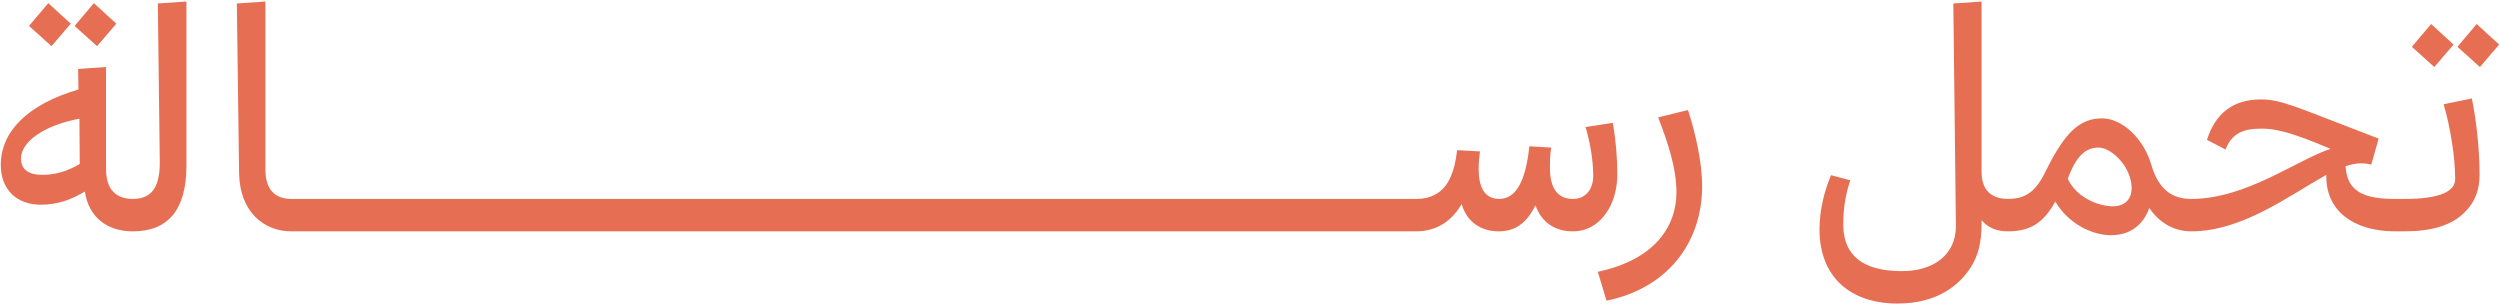 <svg preserveAspectRatio="xMidYMid meet" viewBox="0 0 1506 183" fill="none" xmlns="http://www.w3.org/2000/svg">
<path d="M79.936 139.359C65.049 139.359 53.449 131.239 51.129 115.386C42.623 120.413 34.696 123.313 24.449 123.313C10.723 123.313 0.476 114.806 0.476 99.339C0.476 79.426 16.329 62.993 47.263 53.906L47.069 41.533L63.889 40.373V102.046C63.889 116.159 72.009 119.833 79.936 119.833C85.543 119.833 89.989 124.086 89.989 129.499C89.989 135.299 85.543 139.359 79.936 139.359ZM25.416 105.333C33.149 105.333 40.689 103.206 48.036 98.759L47.843 71.499C26.963 75.366 12.656 85.226 12.656 95.473C12.656 102.433 17.683 105.333 25.416 105.333ZM31.023 27.806L17.489 15.626L29.089 1.899L42.623 14.273L31.023 27.806ZM58.476 27.806L44.943 15.626L56.543 1.899L70.076 14.273L58.476 27.806ZM80.015 139.359C74.215 139.359 69.961 134.913 69.961 129.499C69.961 123.699 74.215 119.833 80.015 119.833C90.648 119.833 96.255 113.646 96.255 97.986L95.095 2.093L112.301 0.933V99.919C112.301 126.599 101.088 139.359 80.015 139.359ZM175.539 139.359C158.719 139.359 144.413 127.373 144.026 104.366L142.673 2.093L159.879 0.933V102.046C159.879 116.546 167.999 119.833 175.539 119.833C181.146 119.833 185.593 124.086 185.593 129.499C185.593 135.299 181.146 139.359 175.539 139.359ZM175.624 139.359L173.497 119.833H227.631C233.431 119.833 237.684 124.086 237.684 129.499C237.684 135.299 233.431 139.359 227.631 139.359H175.624ZM227.733 139.359L225.607 119.833H279.74C285.54 119.833 289.793 124.086 289.793 129.499C289.793 135.299 285.54 139.359 279.74 139.359H227.733ZM279.843 139.359L277.716 119.833H331.849C337.649 119.833 341.903 124.086 341.903 129.499C341.903 135.299 337.649 139.359 331.849 139.359H279.843ZM331.952 139.359L329.825 119.833H383.959C389.759 119.833 394.012 124.086 394.012 129.499C394.012 135.299 389.759 139.359 383.959 139.359H331.952ZM384.062 139.359L381.935 119.833H436.068C441.868 119.833 446.122 124.086 446.122 129.499C446.122 135.299 441.868 139.359 436.068 139.359H384.062ZM436.171 139.359L434.044 119.833H488.178C493.978 119.833 498.231 124.086 498.231 129.499C498.231 135.299 493.978 139.359 488.178 139.359H436.171ZM488.28 139.359L486.154 119.833H540.287C546.087 119.833 550.34 124.086 550.34 129.499C550.34 135.299 546.087 139.359 540.287 139.359H488.28ZM540.39 139.359L538.263 119.833H592.396C598.196 119.833 602.45 124.086 602.45 129.499C602.45 135.299 598.196 139.359 592.396 139.359H540.39ZM592.499 139.359L590.372 119.833H644.506C650.306 119.833 654.559 124.086 654.559 129.499C654.559 135.299 650.306 139.359 644.506 139.359H592.499ZM644.608 139.359L642.482 119.833H696.615C702.415 119.833 706.668 124.086 706.668 129.499C706.668 135.299 702.415 139.359 696.615 139.359H644.608ZM696.718 139.359L694.591 119.833H748.724C754.524 119.833 758.778 124.086 758.778 129.499C758.778 135.299 754.524 139.359 748.724 139.359H696.718ZM748.827 139.359L746.7 119.833H800.834C806.634 119.833 810.887 124.086 810.887 129.499C810.887 135.299 806.634 139.359 800.834 139.359H748.827ZM800.937 139.359L798.81 119.833H852.943C858.743 119.833 862.997 124.086 862.997 129.499C862.997 135.299 858.743 139.359 852.943 139.359H800.937ZM853.046 139.359C847.246 139.359 842.993 135.299 842.993 129.499C842.993 123.699 847.246 119.833 853.046 119.833C861.746 119.833 869.093 116.353 873.153 108.039C875.859 102.433 876.826 97.793 877.793 90.446L891.519 91.219C890.939 95.859 890.746 98.373 890.746 101.853C890.746 115.193 895.966 119.833 903.119 119.833C913.946 119.833 919.166 107.653 921.293 88.126L934.439 88.899C933.666 93.926 933.666 97.793 933.666 100.886C933.666 114.999 939.466 119.833 947.586 119.833C955.706 119.833 959.766 113.453 959.766 105.913C959.766 96.053 957.639 84.839 955.126 76.526L971.559 74.013C973.493 85.226 974.266 95.666 974.266 105.139C974.266 112.486 972.526 120.026 969.046 126.019C964.406 133.946 957.253 139.359 947.393 139.359C937.339 139.359 928.833 134.526 924.966 123.699C919.553 134.526 912.786 139.359 902.733 139.359C892.873 139.359 883.786 134.333 880.499 122.926C873.926 134.139 864.453 139.359 853.046 139.359ZM967.747 181.119L962.527 163.719C996.36 156.566 1009.89 136.846 1009.89 115.773C1009.89 101.466 1004.87 86.193 998.874 70.726L1016.85 66.279C1021.3 80.199 1025.36 97.213 1025.36 112.293C1025.36 145.546 1005.06 173.579 967.747 181.119ZM1143.05 182.859C1114.83 182.859 1096.07 167.006 1096.07 138.199C1096.07 126.599 1098.97 114.999 1103.03 105.526L1114.63 108.619C1111.93 116.353 1110.38 125.053 1110.38 135.299C1110.38 153.859 1122.17 163.333 1145.76 163.333C1165.48 163.333 1178.24 152.893 1178.24 136.266L1176.69 2.093L1193.71 0.933V103.593C1193.71 117.126 1202.6 119.833 1209.56 119.833C1215.36 119.833 1219.61 124.086 1219.61 129.693C1219.61 135.299 1215.36 139.359 1209.56 139.359C1202.99 139.359 1197.38 137.233 1193.71 132.593V134.719C1193.71 145.739 1191.77 153.666 1187.33 160.819C1180.56 171.453 1167.41 182.859 1143.05 182.859ZM1271.72 141.679C1259.92 141.679 1245.81 134.526 1238.08 121.379C1230.92 134.719 1222.42 139.359 1209.66 139.359C1203.86 139.359 1199.8 135.299 1199.8 129.693C1199.8 123.699 1203.86 119.833 1209.66 119.833C1222.03 119.833 1227.44 113.453 1233.05 101.659C1244.07 79.813 1252.77 71.306 1266.3 71.306C1278.29 71.306 1291.44 83.293 1296.08 99.726C1300.72 114.999 1309.22 119.833 1320.05 119.833C1325.66 119.833 1329.91 124.279 1329.91 129.693C1329.91 134.913 1325.85 139.359 1320.05 139.359C1310.19 139.359 1301.1 134.719 1294.72 125.246C1291.24 135.299 1283.32 141.679 1271.72 141.679ZM1272.68 124.279C1279.84 124.279 1284.09 120.219 1284.09 113.259C1284.09 100.693 1272.1 88.899 1264.18 88.899C1255.86 88.899 1250.45 94.699 1245.62 107.653C1251.03 119.446 1264.76 124.279 1272.68 124.279ZM1319.99 139.359C1314.19 139.359 1309.94 135.299 1309.94 129.499C1309.94 123.699 1314.19 119.833 1319.99 119.833C1353.05 119.833 1383.02 96.633 1403.9 89.673C1378.57 78.846 1369.87 77.493 1362.14 77.493C1350.92 77.493 1344.35 80.586 1340.68 90.059L1329.46 84.259C1334.49 68.406 1345.12 59.899 1361.94 59.899C1374.7 59.899 1383.6 64.733 1432.9 83.486L1428.45 99.146C1426.9 98.759 1424.78 98.373 1422.07 98.373C1419.94 98.373 1416.46 98.953 1412.98 100.113C1413.76 115.386 1424 119.833 1442.76 119.833H1448.56C1454.94 119.833 1458.61 124.086 1458.61 129.499C1458.61 135.106 1454.94 139.359 1448.56 139.359H1442.37C1417.62 139.166 1401.38 126.986 1401.38 106.493C1401.38 106.106 1401.38 105.719 1401.38 105.333C1378.18 118.286 1350.54 139.359 1319.99 139.359ZM1448.45 139.359C1442.07 139.359 1438.01 135.493 1438.01 128.919C1438.01 123.699 1442.27 119.833 1448.45 119.833C1469.72 119.833 1479 115.386 1479 107.846C1479 94.699 1476.1 76.526 1472.04 62.799L1489.05 59.319C1491.76 72.466 1493.69 90.059 1493.69 105.139C1493.69 114.613 1490.79 121.766 1485.19 127.373C1477.07 136.073 1464.11 139.359 1448.45 139.359ZM1466.43 40.373L1452.9 28.193L1464.5 14.466L1478.03 26.839L1466.43 40.373ZM1493.89 40.373L1480.35 28.193L1491.95 14.466L1505.49 26.839L1493.89 40.373Z" fill="#E56E53"/>
</svg>
